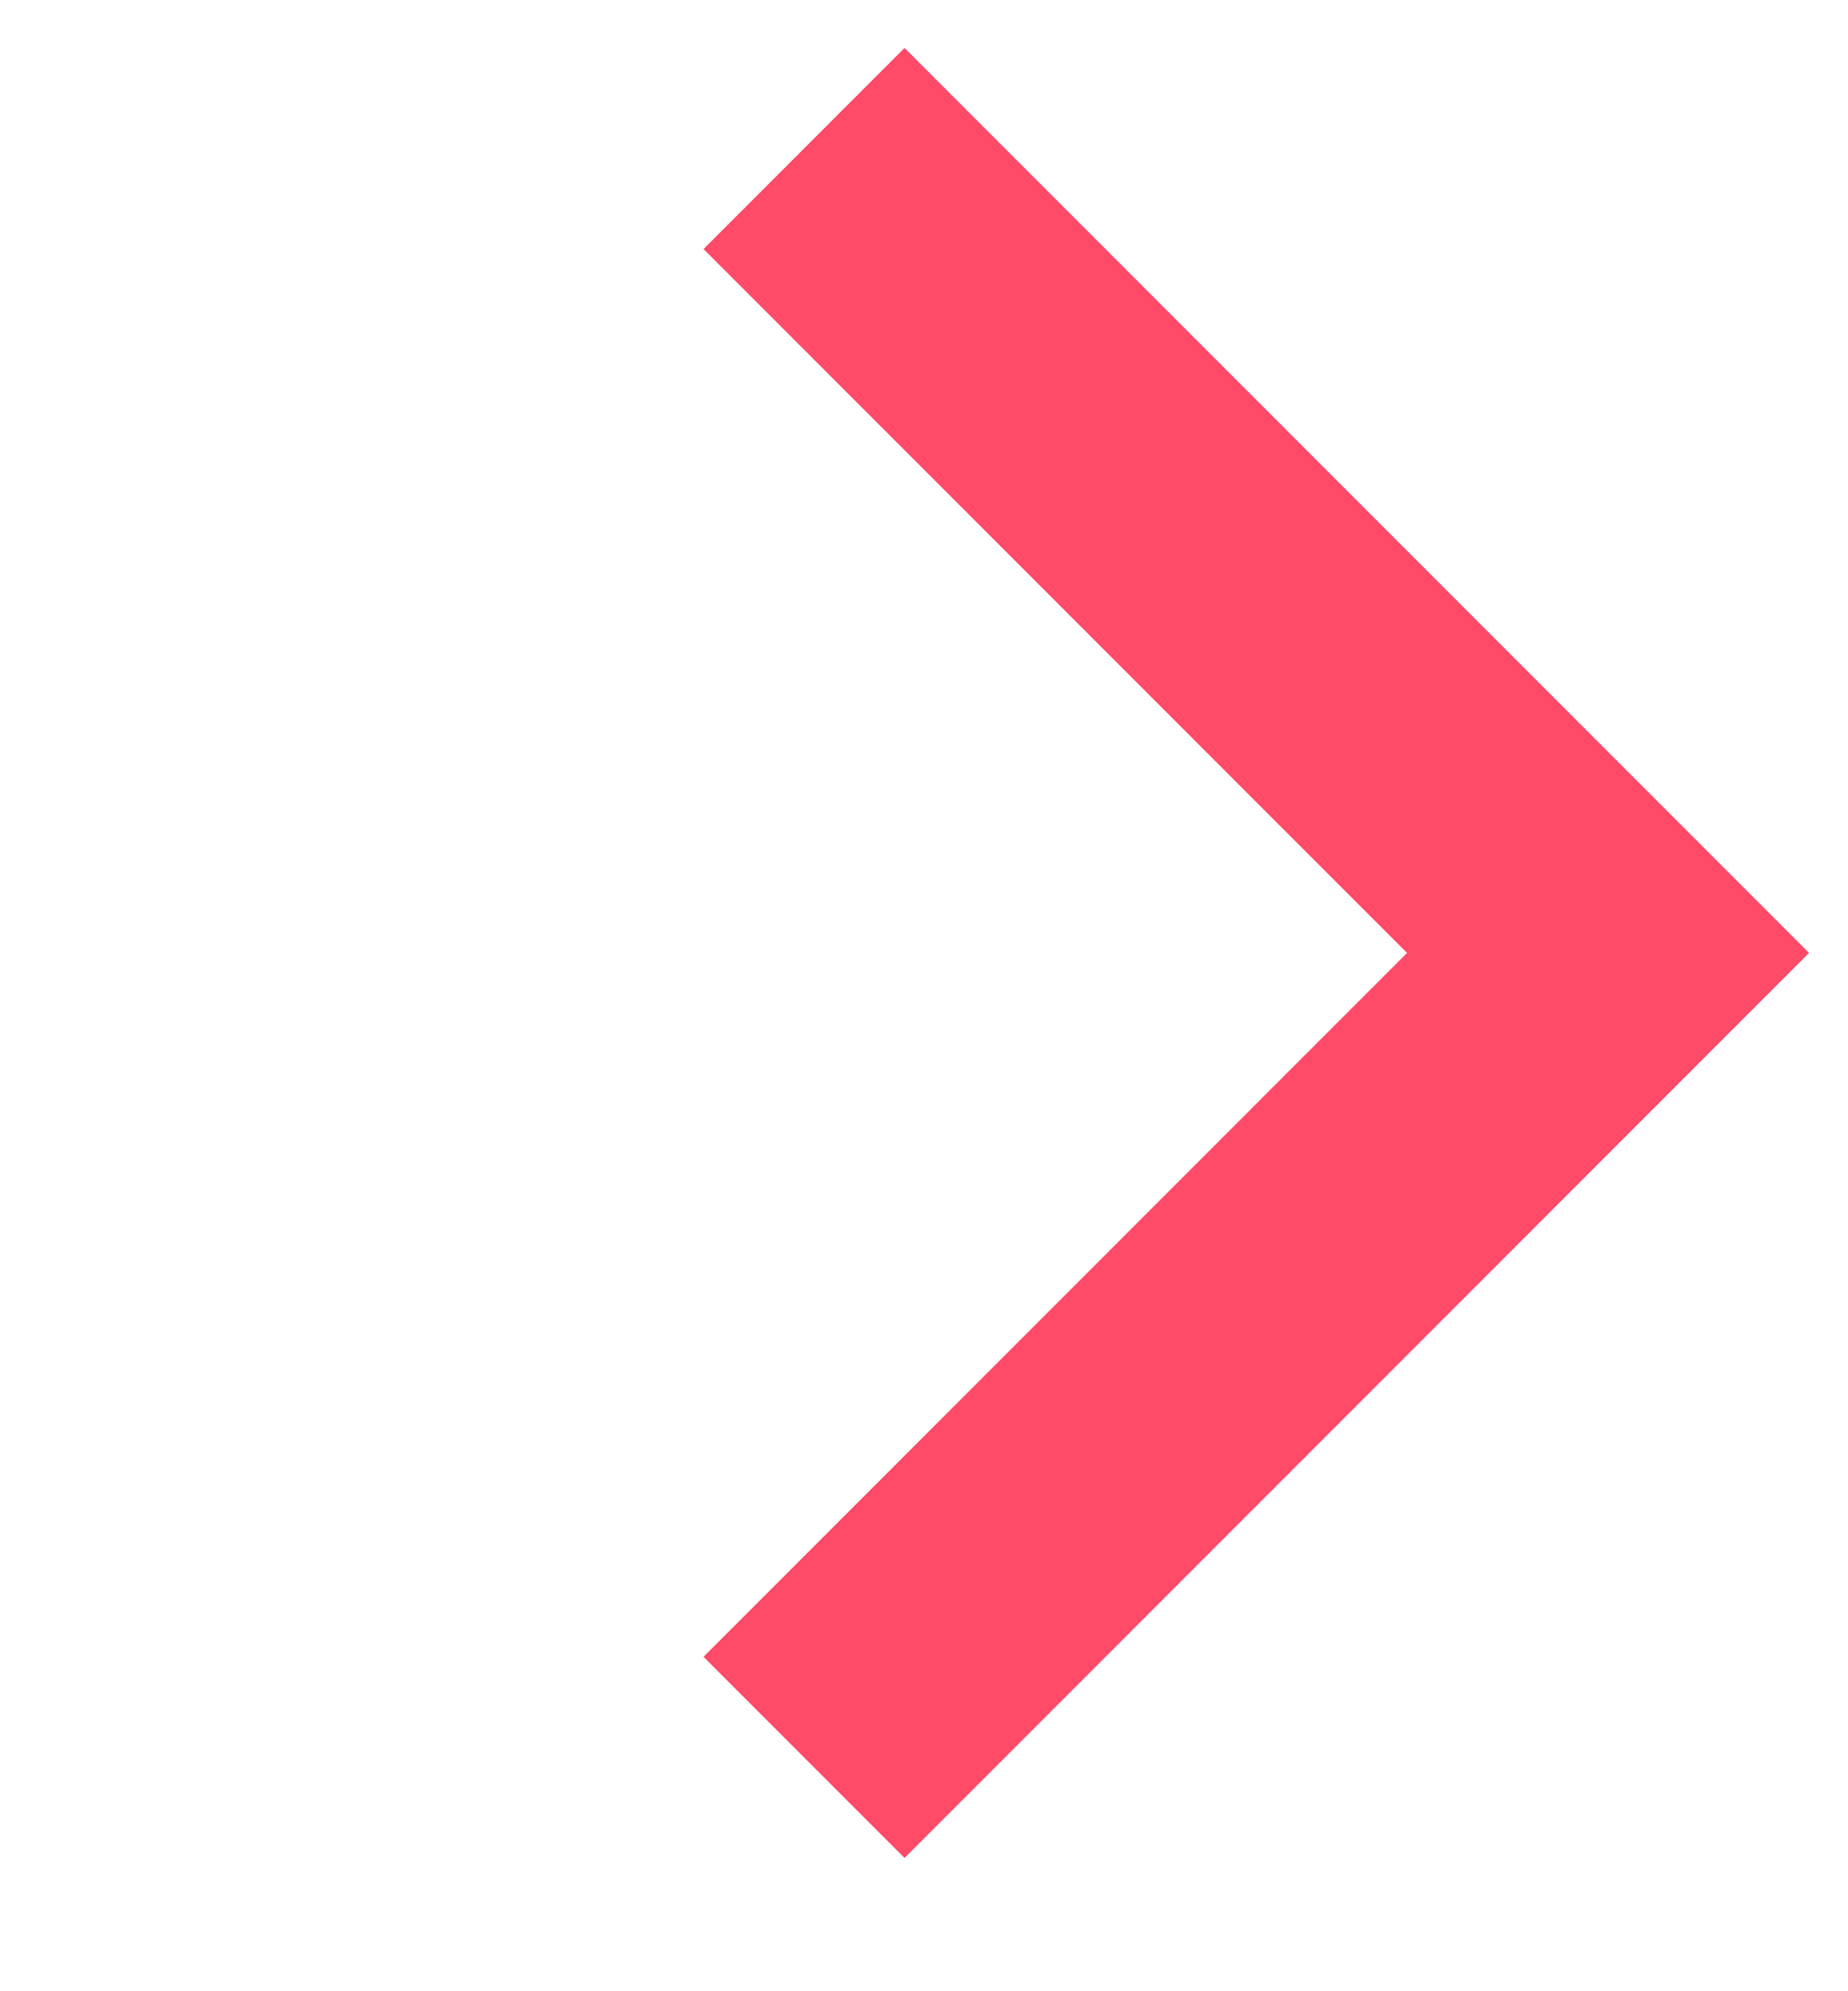 <svg width="13" height="14" viewBox="0 0 13 14" version="1.1" xmlns="http://www.w3.org/2000/svg" xmlns:xlink="http://www.w3.org/1999/xlink">
<title>Path 3 Copy 2</title>
<desc>Created using Figma</desc>
<g id="Canvas" transform="translate(-16753 16002)">
<g id="Path 3 Copy 2">
<use xlink:href="#path0_stroke" transform="matrix(0.707 -0.707 0.707 0.707 16753 -15995.3)" fill="#FF4A68"/>
</g>
</g>
<defs>
<path id="path0_stroke" d="M 8 8L 8 9L 9 9L 9 8L 8 8ZM 0 9L 8 9L 8 7L 0 7L 0 9ZM 9 8L 9 0L 7 0L 7 8L 9 8Z"/>
</defs>
</svg>

